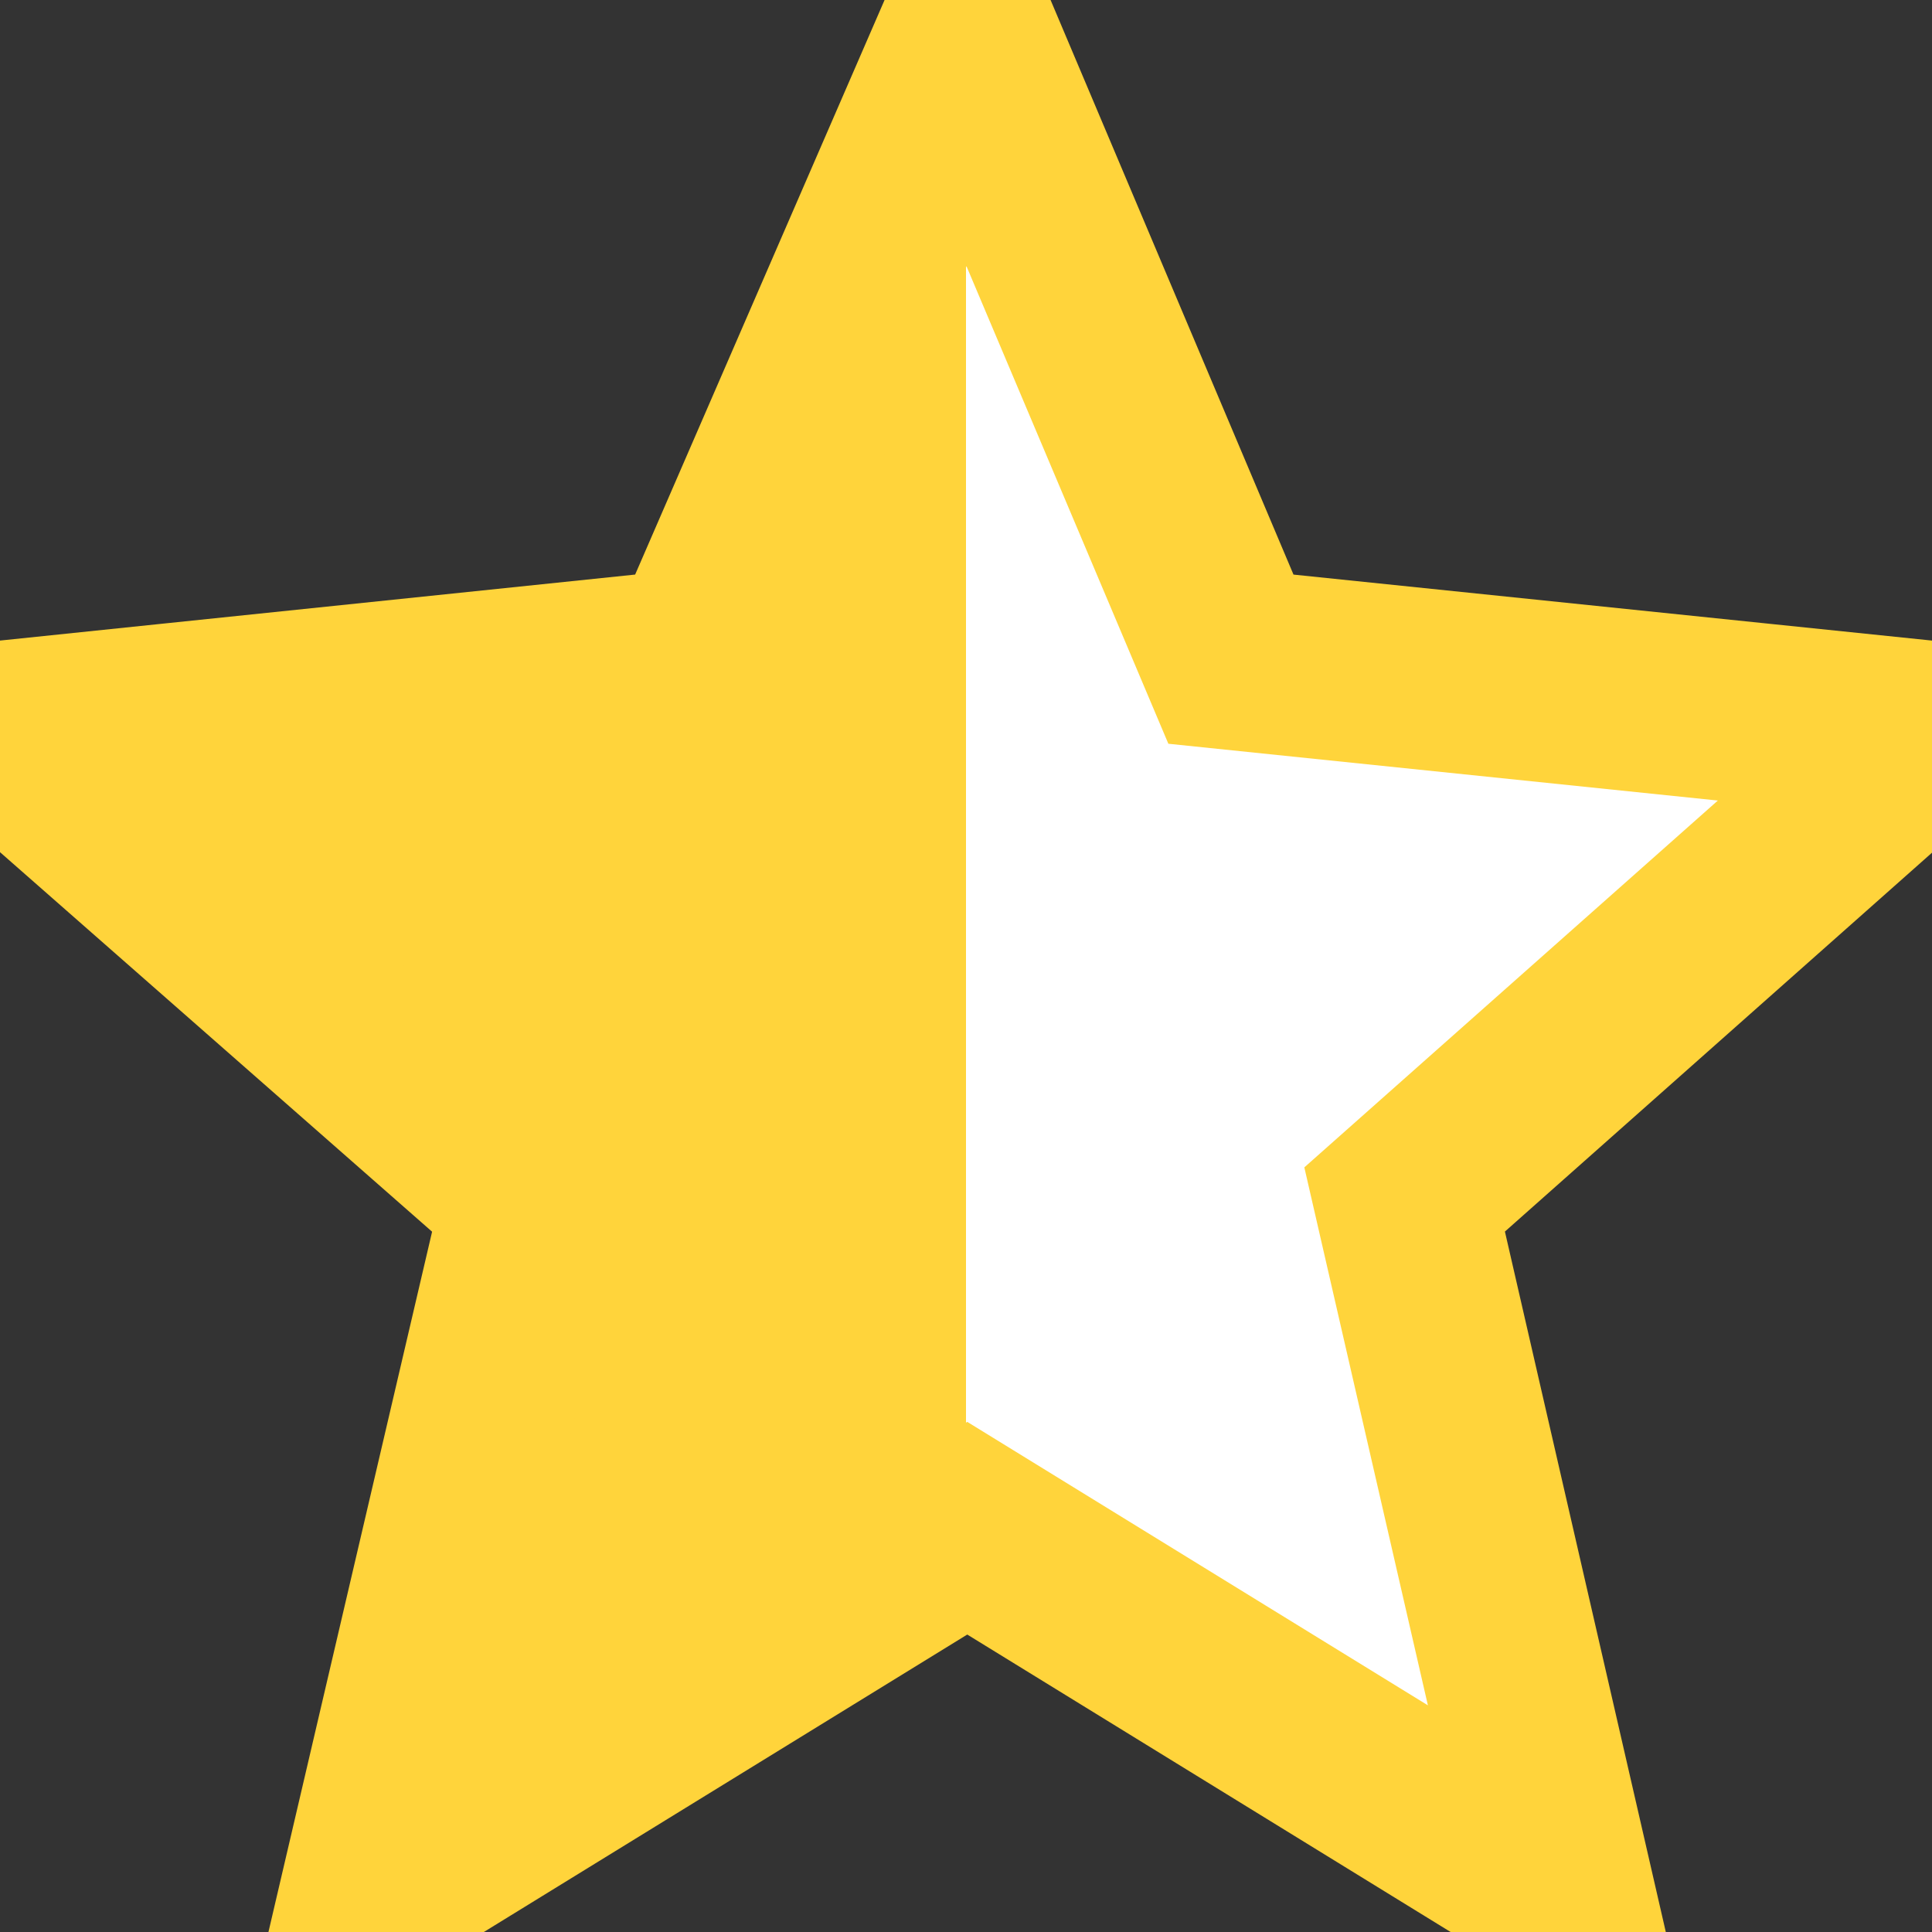 <svg version="1.1" xmlns="http://www.w3.org/2000/svg" width="15px" height="15px"  viewBox="0 0 32 32">
	<rect x="0" y="0" width="32" height="32" fill="#333333" stroke="none"/>
	<defs>
		<linearGradient id="half_grad">
			<stop offset="50%" stop-color="#ffd43b" />
			<stop offset="50%" stop-color="white" stop-opacity="1" />
		</linearGradient>
	</defs>
	<path d="M20.388,10.918L32,12.118l-8.735,7.749L25.914,
		 31.4l-9.893-6.088L6.127,31.4l2.695-11.533L0,
		 12.118l11.547-1.2L16.026,0.6L20.388,10.918z" fill="url(#half_grad)" stroke-width="3"
		stroke="#ffd43b" />
</svg>